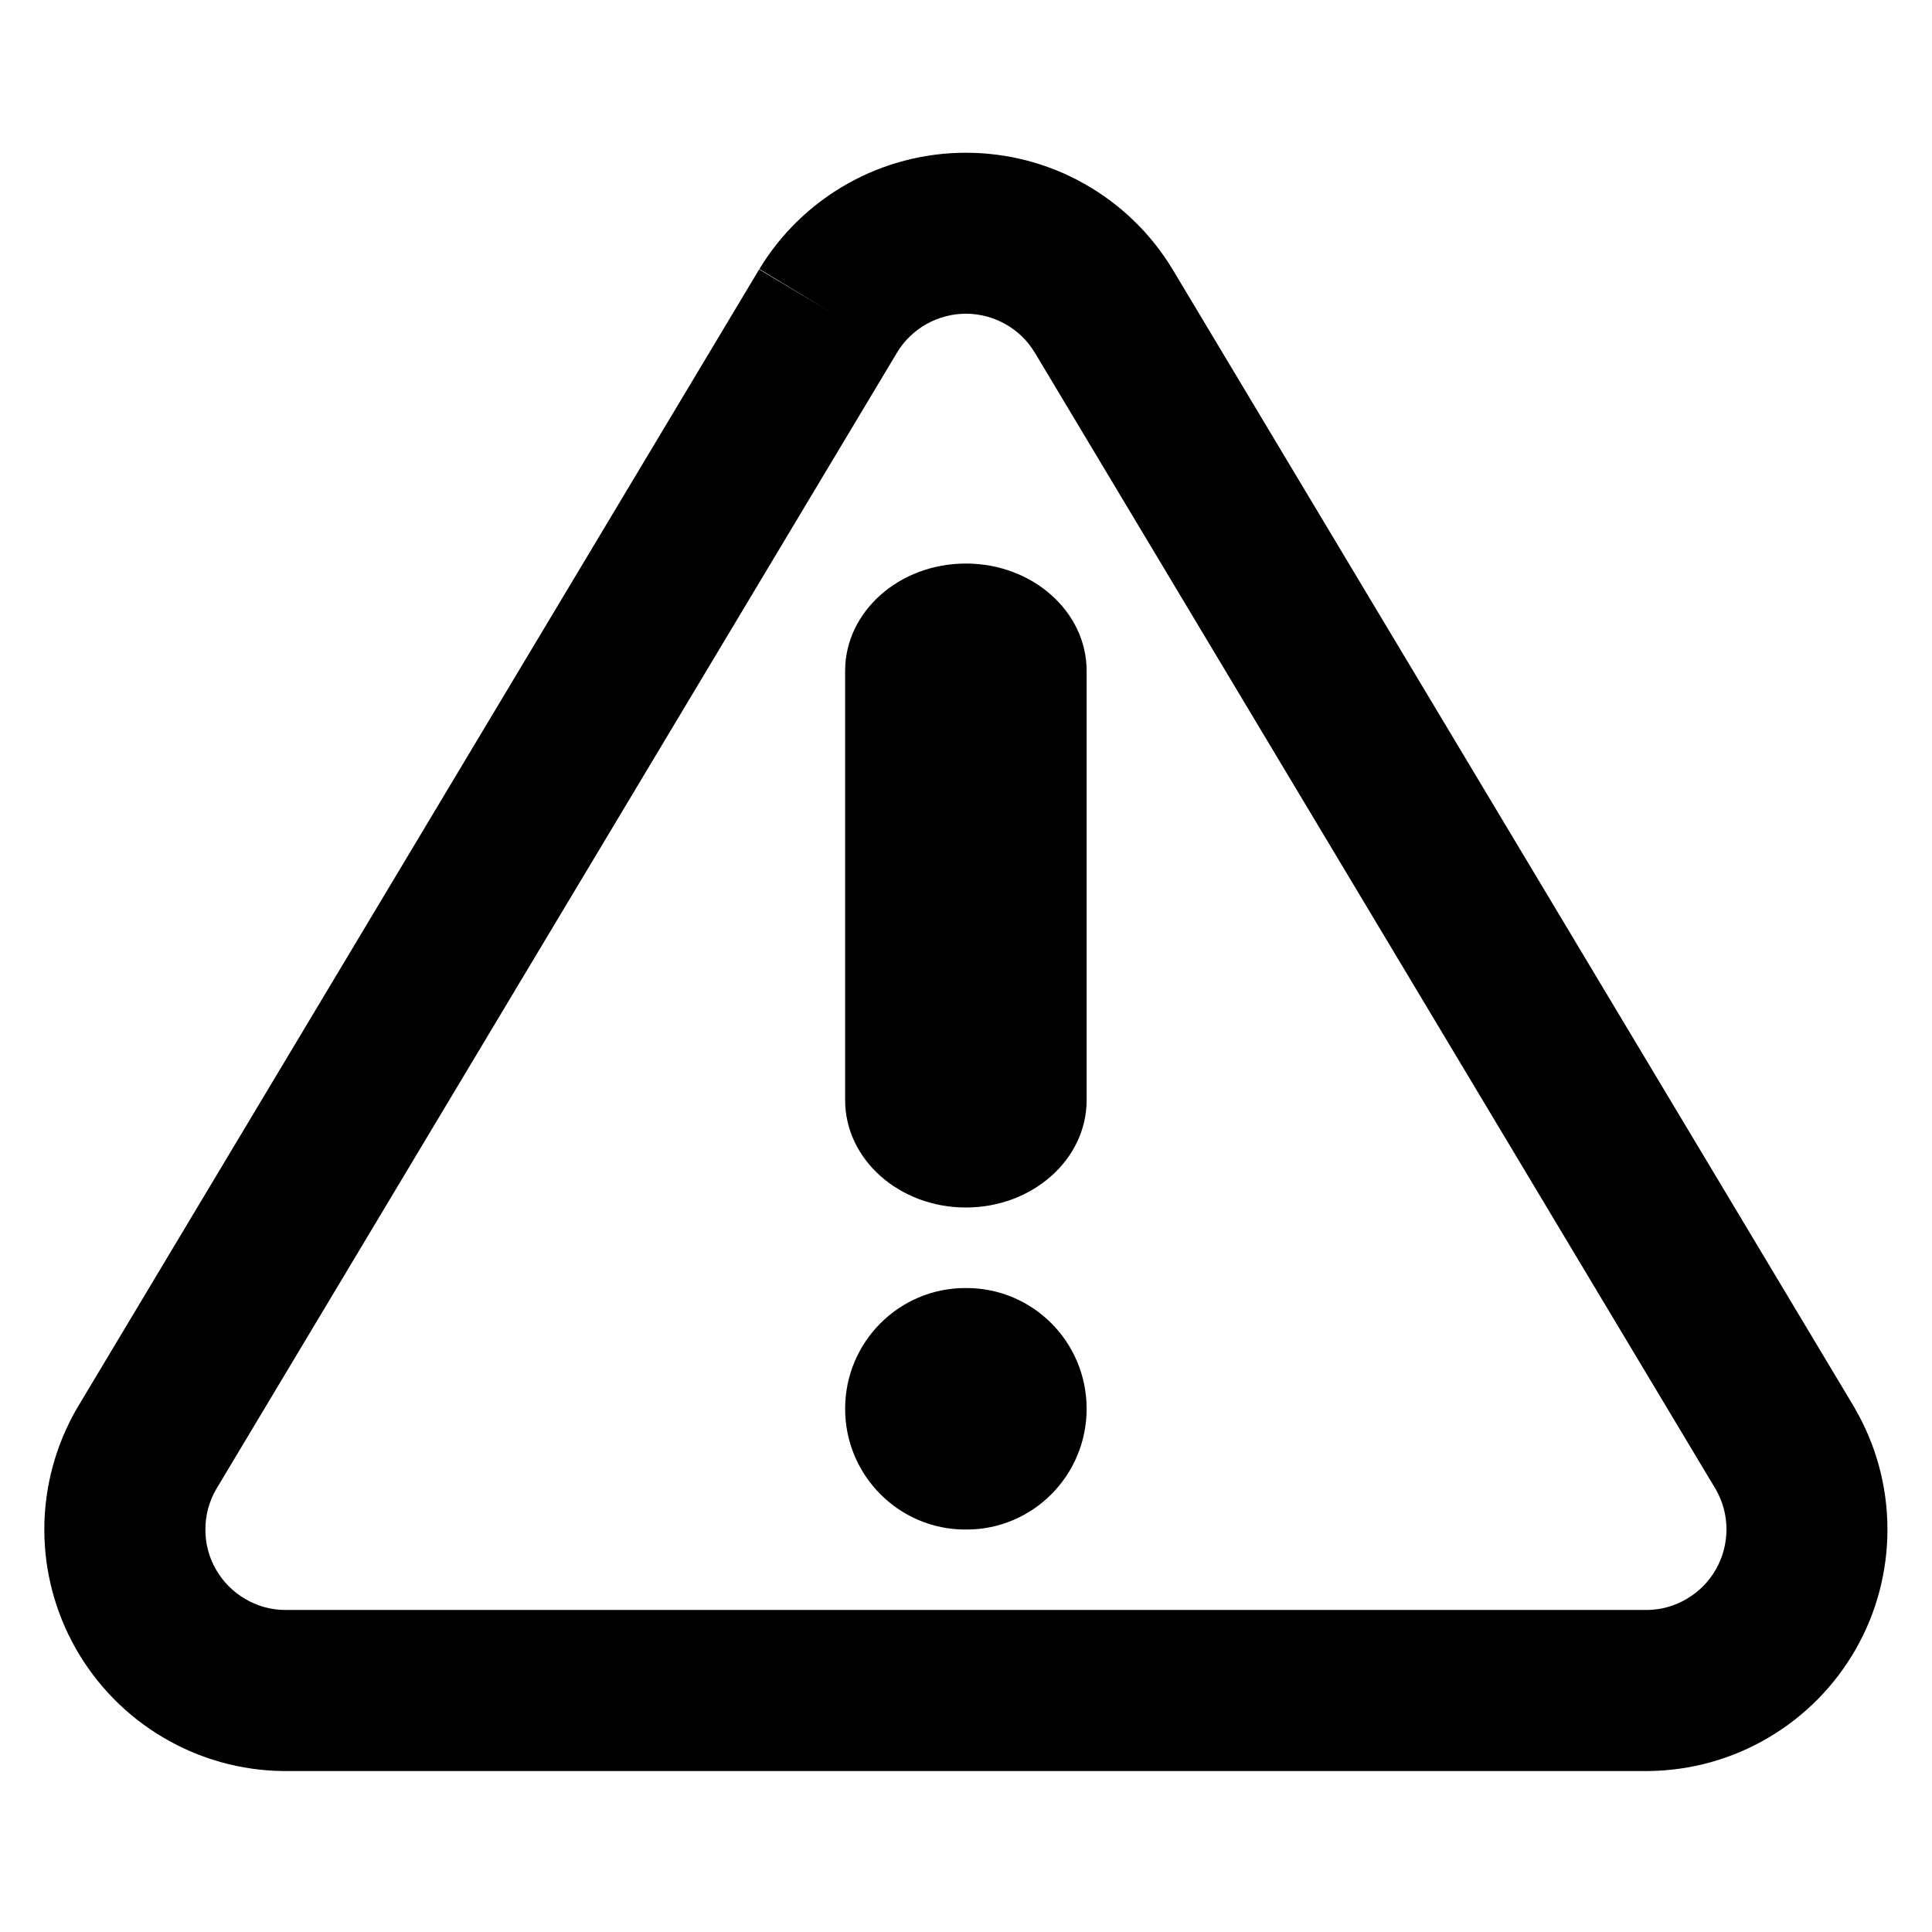 <svg width="16" height="16" viewBox="0 0 16 16" fill="none" xmlns="http://www.w3.org/2000/svg">
<path fill-rule="evenodd" clip-rule="evenodd" d="M7.018 1.522C7.318 1.353 7.655 1.265 7.999 1.265C8.343 1.265 8.681 1.353 8.98 1.522C9.28 1.691 9.531 1.934 9.709 2.228L9.711 2.231L15.358 11.657L15.363 11.667C15.538 11.969 15.63 12.312 15.631 12.661C15.632 13.01 15.542 13.354 15.369 13.657C15.196 13.96 14.947 14.213 14.646 14.39C14.345 14.568 14.002 14.663 13.653 14.667L13.646 14.667L2.345 14.667C1.996 14.663 1.654 14.568 1.353 14.39C1.052 14.213 0.803 13.96 0.63 13.657C0.457 13.354 0.366 13.01 0.367 12.661C0.368 12.312 0.461 11.969 0.635 11.667L0.641 11.657L6.287 2.231L6.859 2.573L6.289 2.228C6.467 1.934 6.718 1.691 7.018 1.522ZM7.43 2.918L1.788 12.337C1.731 12.437 1.701 12.55 1.701 12.665C1.7 12.781 1.73 12.896 1.788 12.997C1.846 13.098 1.929 13.182 2.029 13.241C2.129 13.3 2.241 13.332 2.357 13.333H13.642C13.757 13.332 13.87 13.3 13.969 13.241C14.07 13.182 14.153 13.098 14.21 12.997C14.268 12.896 14.298 12.781 14.298 12.665C14.298 12.55 14.268 12.437 14.211 12.337L8.569 2.919L8.568 2.918C8.509 2.82 8.426 2.74 8.326 2.684C8.226 2.628 8.114 2.598 7.999 2.598C7.885 2.598 7.772 2.628 7.672 2.684C7.573 2.74 7.489 2.82 7.43 2.918ZM7.999 4.667C8.551 4.667 8.999 5.065 8.999 5.556V9.111C8.999 9.602 8.551 10 7.999 10C7.447 10 6.999 9.602 6.999 9.111V5.556C6.999 5.065 7.447 4.667 7.999 4.667ZM7.994 10.667C7.445 10.667 6.999 11.114 6.999 11.667C6.999 12.219 7.445 12.667 7.994 12.667H8.004C8.554 12.667 8.999 12.219 8.999 11.667C8.999 11.114 8.554 10.667 8.004 10.667H7.994Z" fill="#000000"/>
</svg>
